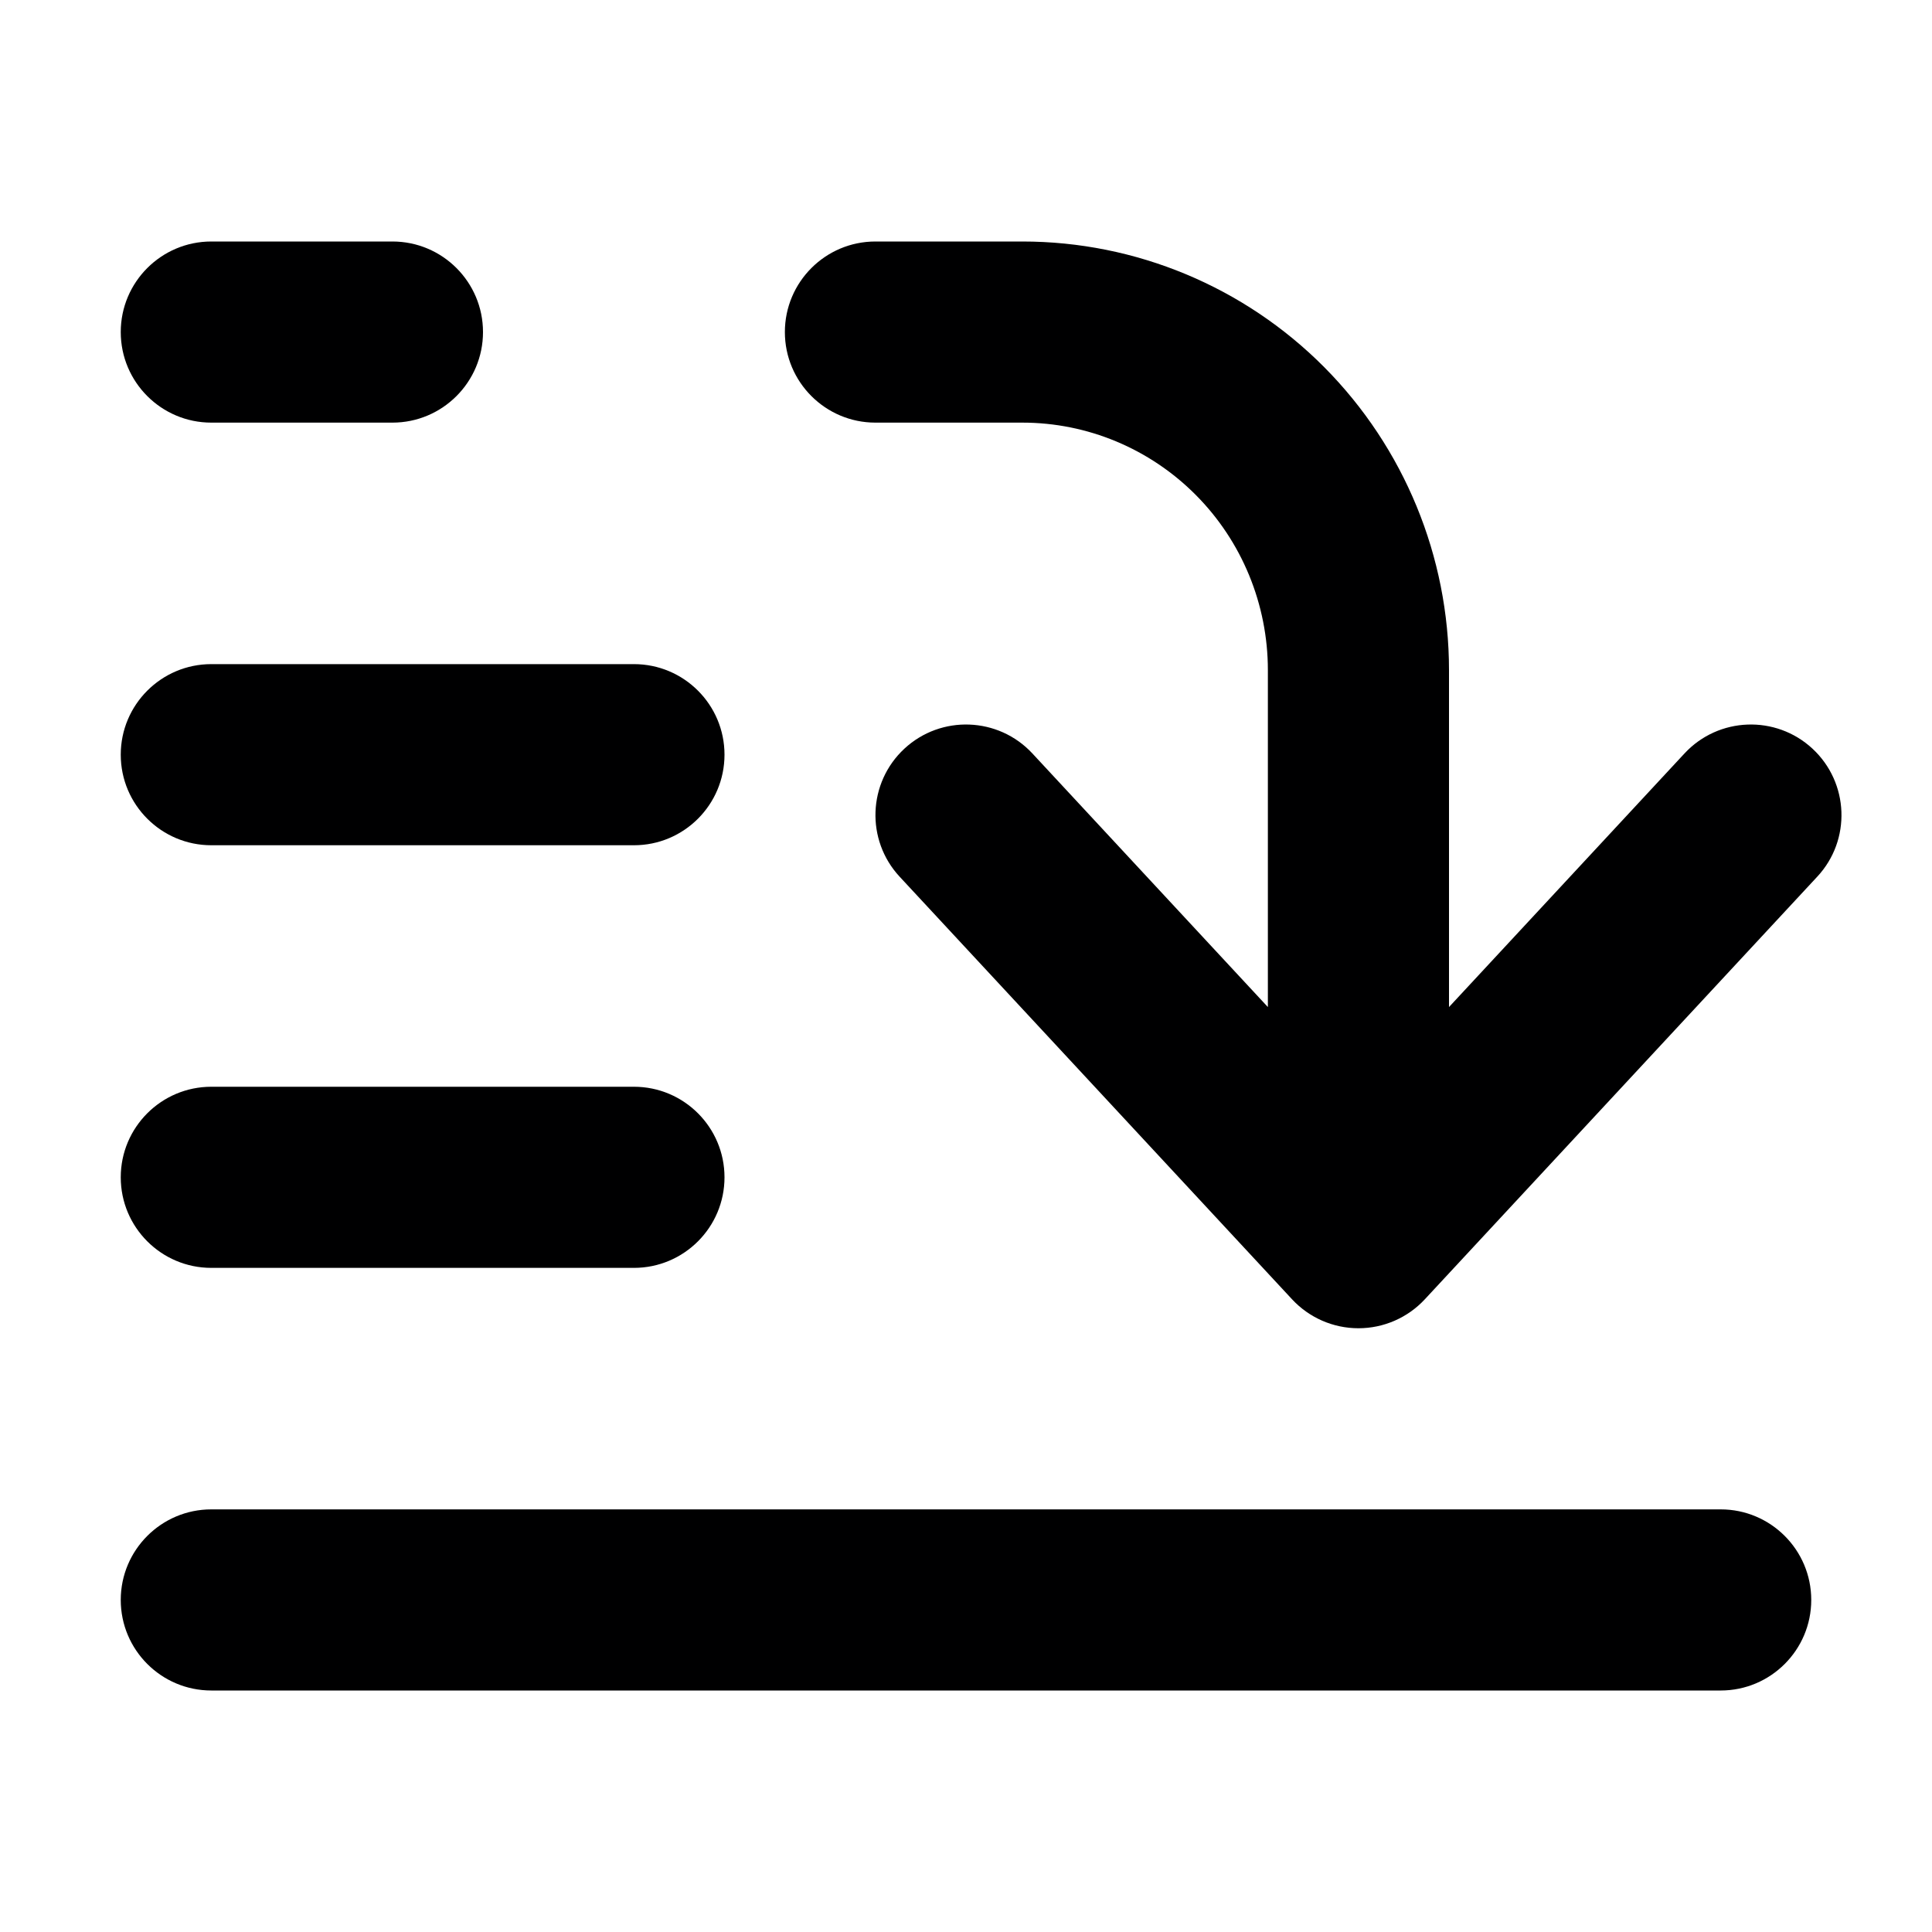 <svg width="16" height="16" viewBox="0 0 16 16" fill="none" xmlns="http://www.w3.org/2000/svg">
<g id="size=16">
<g id="Path">
<path d="M1.75 2C1.336 2 1 2.336 1 2.75C1 3.164 1.336 3.5 1.75 3.5H3.25C3.664 3.5 4 3.164 4 2.75C4 2.336 3.664 2 3.25 2H1.75Z" fill="#000001"/>
<path d="M1 6.25C1 5.836 1.336 5.5 1.75 5.5H5.25C5.664 5.5 6 5.836 6 6.25C6 6.664 5.664 7 5.25 7H1.75C1.336 7 1 6.664 1 6.25Z" fill="#000001"/>
<path d="M1.75 9C1.336 9 1 9.336 1 9.75C1 10.164 1.336 10.5 1.75 10.5H5.25C5.664 10.5 6 10.164 6 9.75C6 9.336 5.664 9 5.25 9H1.75Z" fill="#000001"/>
<path d="M1.75 12.5C1.336 12.5 1 12.836 1 13.25C1 13.664 1.336 14 1.75 14H14.25C14.664 14 15 13.664 15 13.25C15 12.836 14.664 12.5 14.25 12.5H1.75Z" fill="#000001"/>
<path d="M7.49 6.2C7.793 5.919 8.268 5.936 8.55 6.24L10.5 8.34V5.55C10.5 5.005 10.285 4.483 9.903 4.099C9.521 3.715 9.005 3.5 8.467 3.5H7.25C6.836 3.5 6.5 3.164 6.5 2.75C6.5 2.336 6.836 2 7.25 2H8.467C9.406 2 10.305 2.375 10.967 3.041C11.629 3.708 12 4.61 12 5.55V8.34L13.95 6.24C14.232 5.936 14.707 5.919 15.01 6.2C15.314 6.482 15.332 6.957 15.05 7.26L11.8 10.76C11.658 10.913 11.459 11 11.25 11C11.041 11 10.842 10.913 10.7 10.76L7.45 7.26C7.169 6.957 7.186 6.482 7.49 6.2Z" fill="#000001"/>
</g>
</g>
</svg>
